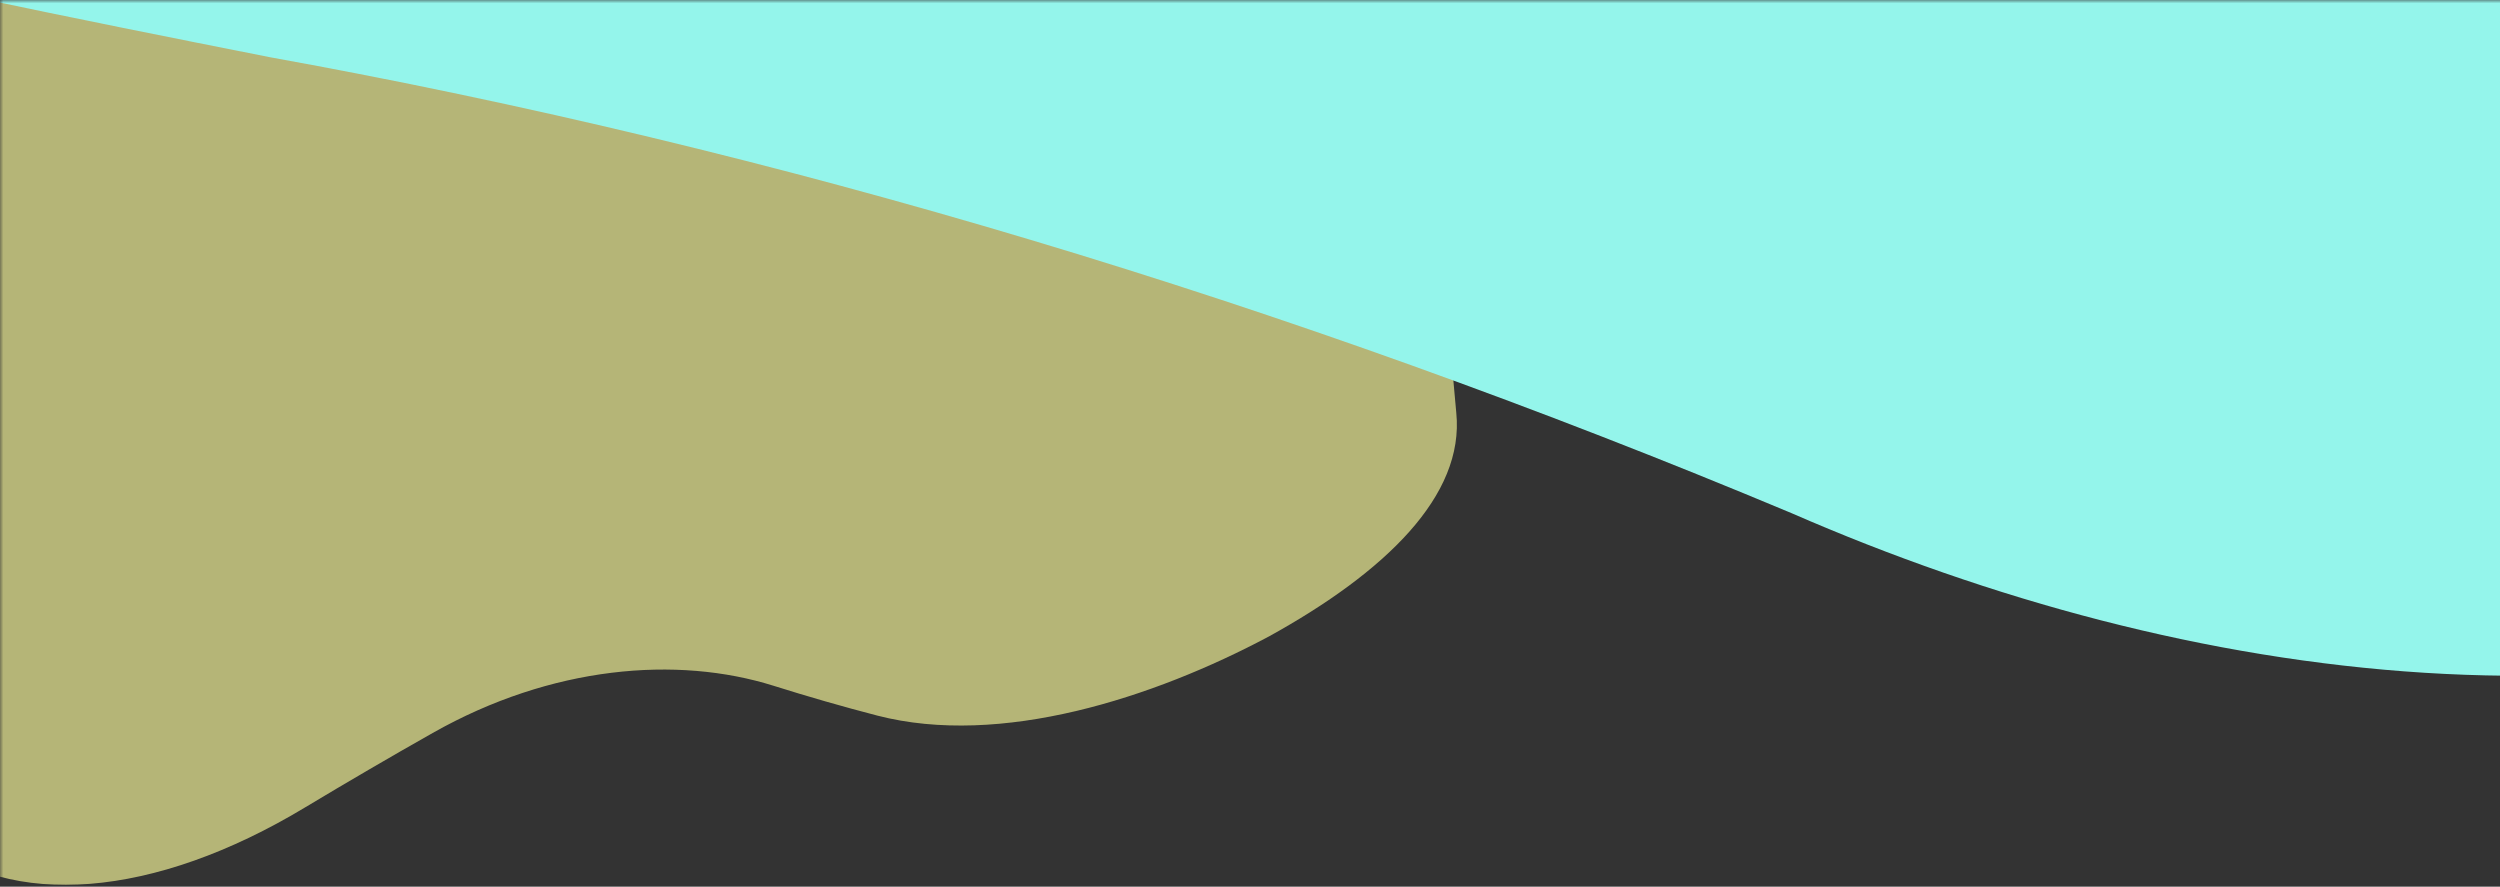 <?xml version="1.0" encoding="UTF-8"?>
<svg width="375px" height="133px" version="1.1"  preserveAspectRatio="none" xmlns="http://www.w3.org/2000/svg"
     xmlns:xlink="http://www.w3.org/1999/xlink">
    <rect width="100%" height="100%" fill="#333333" stroke="none"/>
    <defs>
        <rect id="path-1" x="0" y="0" width="100%" height="133"></rect>
    </defs>
    <g id="Page-1" stroke="none" stroke-width="1" fill="none" fill-rule="evenodd">
        <g id="navBarBackground">
            <mask id="mask-2" fill="white">
                <use xlink:href="#path-1"></use>
            </mask>
            <g id="Mask"></g>
            <g id="Group-99" mask="url(#mask-2)">
                <g transform="translate(-176, -282)" id="Group">
                    <g opacity="0.647"
                       transform="translate(292.84, 276.506) rotate(14.008) translate(-292.84, -276.506) translate(142.34, 115.006)">
                        <path d="M194.3,47.007 C196.805,52.359 199.336,57.591 201.891,62.703 C209.057,77.193 222.959,88.339 238.888,93.395 C244.548,95.232 250.213,97.028 255.883,98.781 C275.897,105.326 290.783,115.962 297.186,125.717 C303.573,135.715 301.477,144.837 287.118,153.996 C283.074,156.534 279.012,159.222 274.931,162.061 C263.466,169.958 258.502,182.068 261.841,191.991 C263.03,195.498 264.218,198.945 265.404,202.331 C269.622,214.074 260.863,228.083 246.262,241.658 C231.666,254.829 211.223,267.564 192.129,267.406 C186.735,267.351 181.343,267.16 175.953,266.832 C160.803,265.926 142.912,271.968 128.051,286.079 C122.766,291.095 117.482,296.245 112.198,301.529 C93.518,320.275 72.924,327.199 57.912,319.815 C42.901,312.835 33.469,291.548 37.18,263.23 C38.219,255.299 39.274,247.427 40.346,239.614 C43.35,217.715 38.187,197.344 26.64,182.706 C22.53,177.528 18.444,172.199 14.384,166.717 C-0.045,147.494 -2.078,117.697 4.503,94.417 C11.085,70.892 26.281,53.885 46.353,54.585 C52.044,54.686 57.729,54.829 63.407,55.015 C79.389,55.432 93.505,46.51 101.109,32.052 C103.821,26.87 106.52,21.807 109.207,16.863 C128.466,-18.764 176.46,9.758 194.3,47.007 Z"
                              id="Path" fill="#FCFC9C" fill-rule="nonzero"></path>
                    </g>
                    <g>
                        <path d="M252.957,58.428 C304.728,49.076 356.5,33.562 408.272,11.887 C447.765,-5.446 506.33,-6.155 573.146,25.5 C637.61,55.751 710.325,118.369 723.774,195.171 C723.952,196.057 724.126,196.943 724.297,197.829 C740.948,274.335 693.243,339.17 634.763,365.839 C574.963,394.506 504.381,385.007 444.704,358.962 C368.644,327.116 292.584,304.325 216.524,290.588 C96.793,266.94 -25.747,240.048 4.715,180.826 C4.888,180.493 5.062,180.157 5.238,179.818 C19.414,150.753 68.359,124.126 116.027,103.118 C164.942,82.038 212.582,66.578 252.957,58.428 Z"
                              id="Path" fill="#94F5EB" fill-rule="nonzero"></path>
                    </g>
                </g>
            </g>
        </g>
    </g>
</svg>
